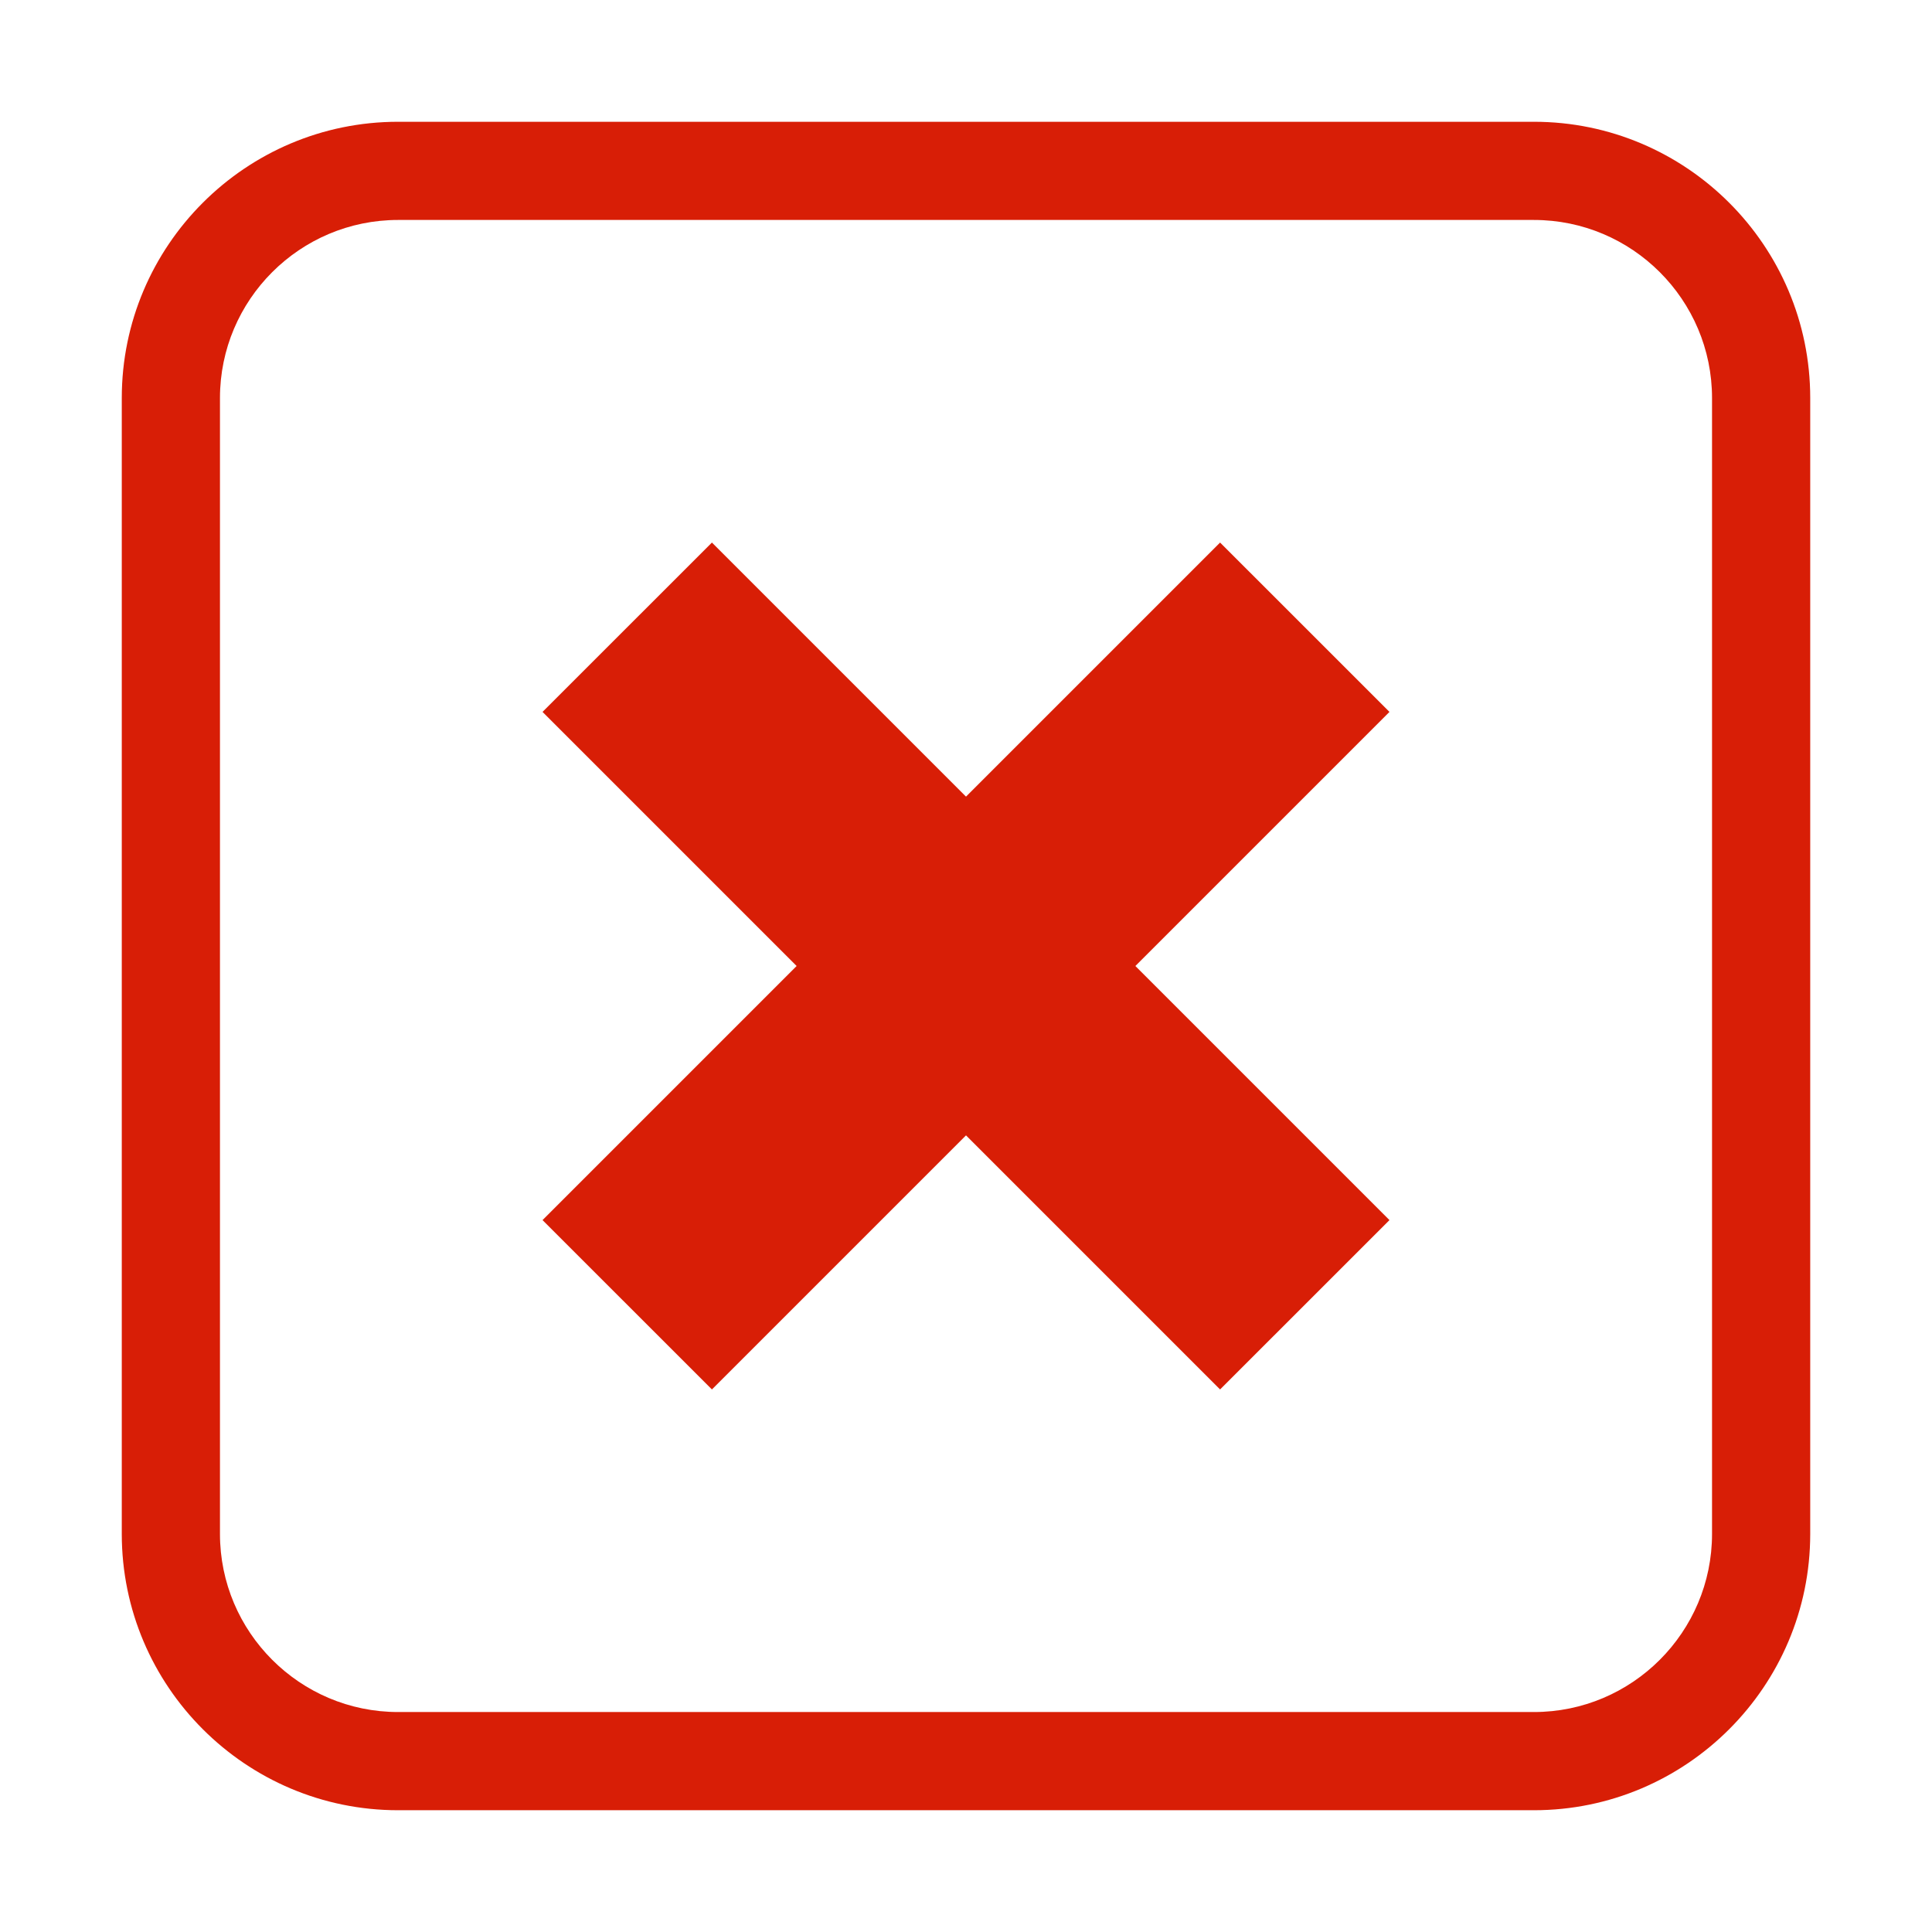 <?xml version="1.0" standalone="no"?><!DOCTYPE svg PUBLIC "-//W3C//DTD SVG 1.1//EN" "http://www.w3.org/Graphics/SVG/1.1/DTD/svg11.dtd"><svg class="icon" width="32px" height="32.00px" viewBox="0 0 1024 1024" version="1.1" xmlns="http://www.w3.org/2000/svg"><path fill="#d81e06" d="M813.027 959.458 210.986 959.458c-80.748 0-146.441-65.698-146.441-146.454L64.545 210.957c0-80.734 65.693-146.415 146.441-146.415l602.041 0c80.74 0 146.428 65.681 146.428 146.415l0 602.047C959.454 893.76 893.767 959.458 813.027 959.458zM210.986 116.584c-52.051 0-94.399 42.335-94.399 94.372l0 602.047c0 52.059 42.347 94.411 94.399 94.411l602.041 0c52.044 0 94.385-42.353 94.385-94.411L907.412 210.957c0-52.037-42.34-94.372-94.385-94.372L210.986 116.584zM736.445 377.326 646.671 287.563 512.002 422.23 377.334 287.563 287.555 377.326 422.231 512 287.555 646.674 377.334 736.437 512.002 601.769 646.671 736.437 736.445 646.674 601.771 512Z" /></svg>